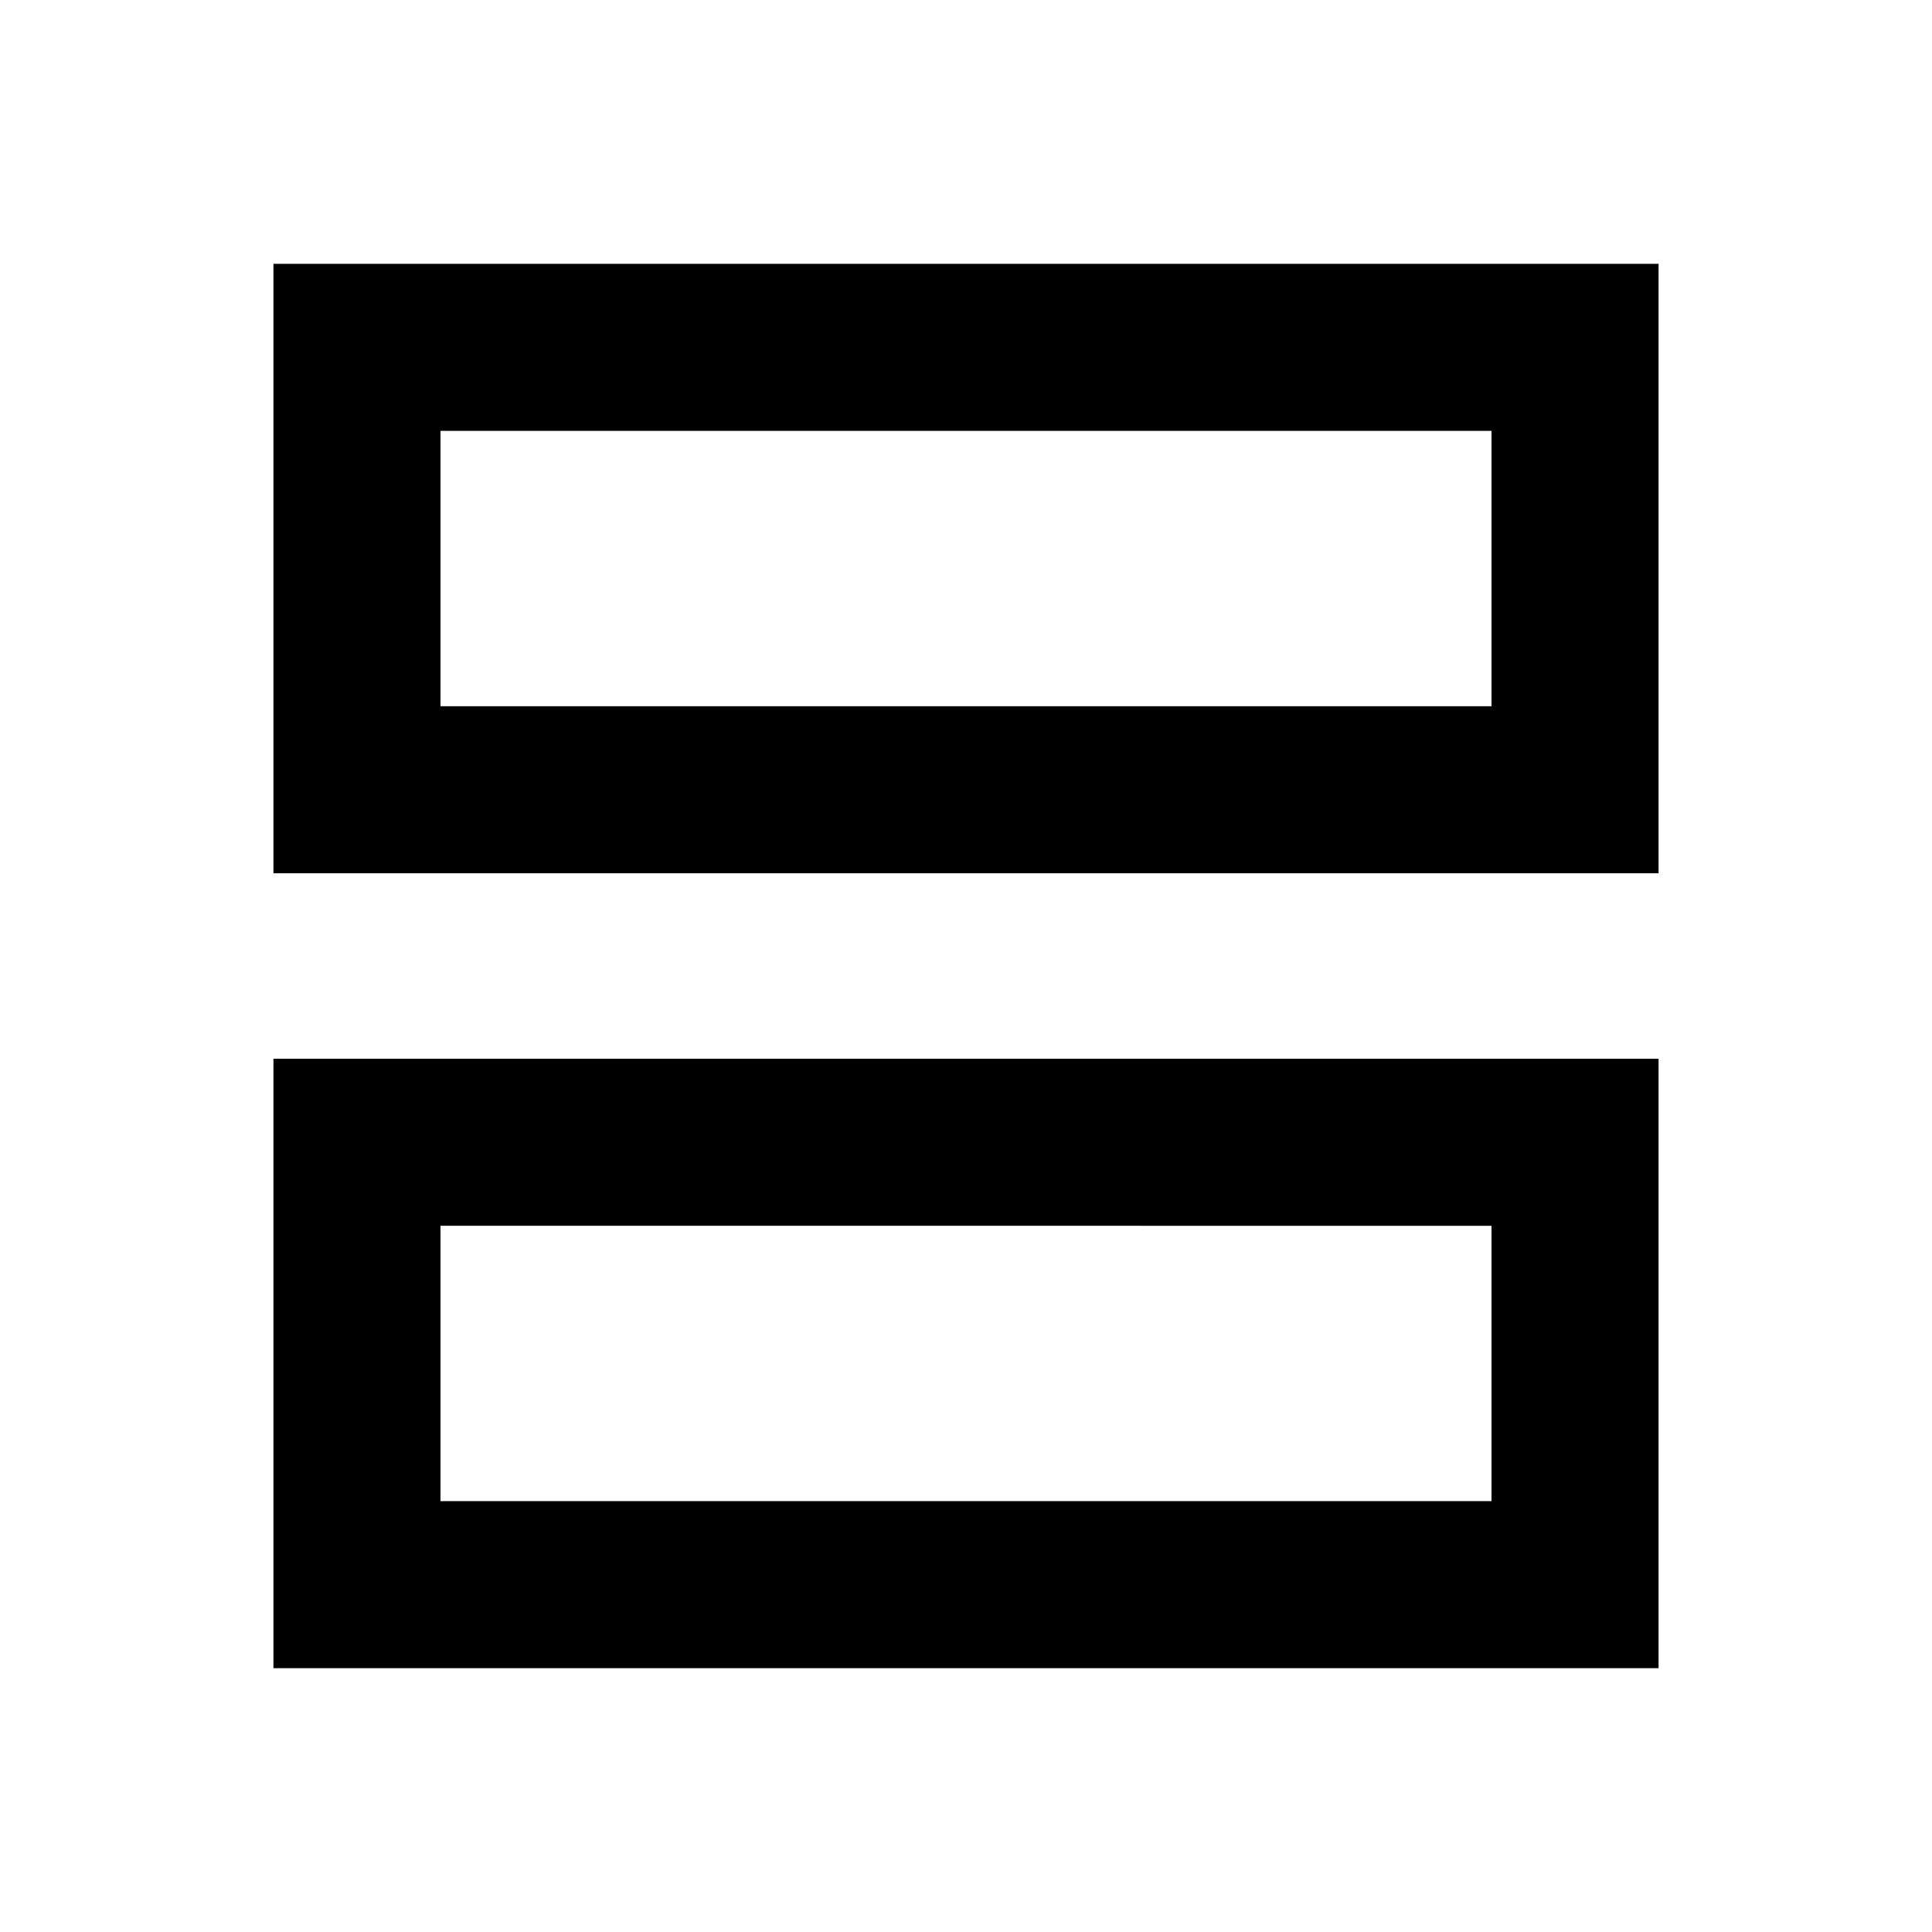 <svg xmlns="http://www.w3.org/2000/svg" height="20" viewBox="0 -960 960 960" width="20"><path d="M135.869-131.087v-302.826h688.262v302.826H135.869Zm83.001-83h522.26v-136.826H218.87v136.826Zm-83.001-312v-302.826h688.262v302.826H135.869Zm83.001-83h522.26v-136.826H218.87v136.826Zm0 258.174v136.826-136.826Zm0-395v136.826-136.826Z"/></svg>